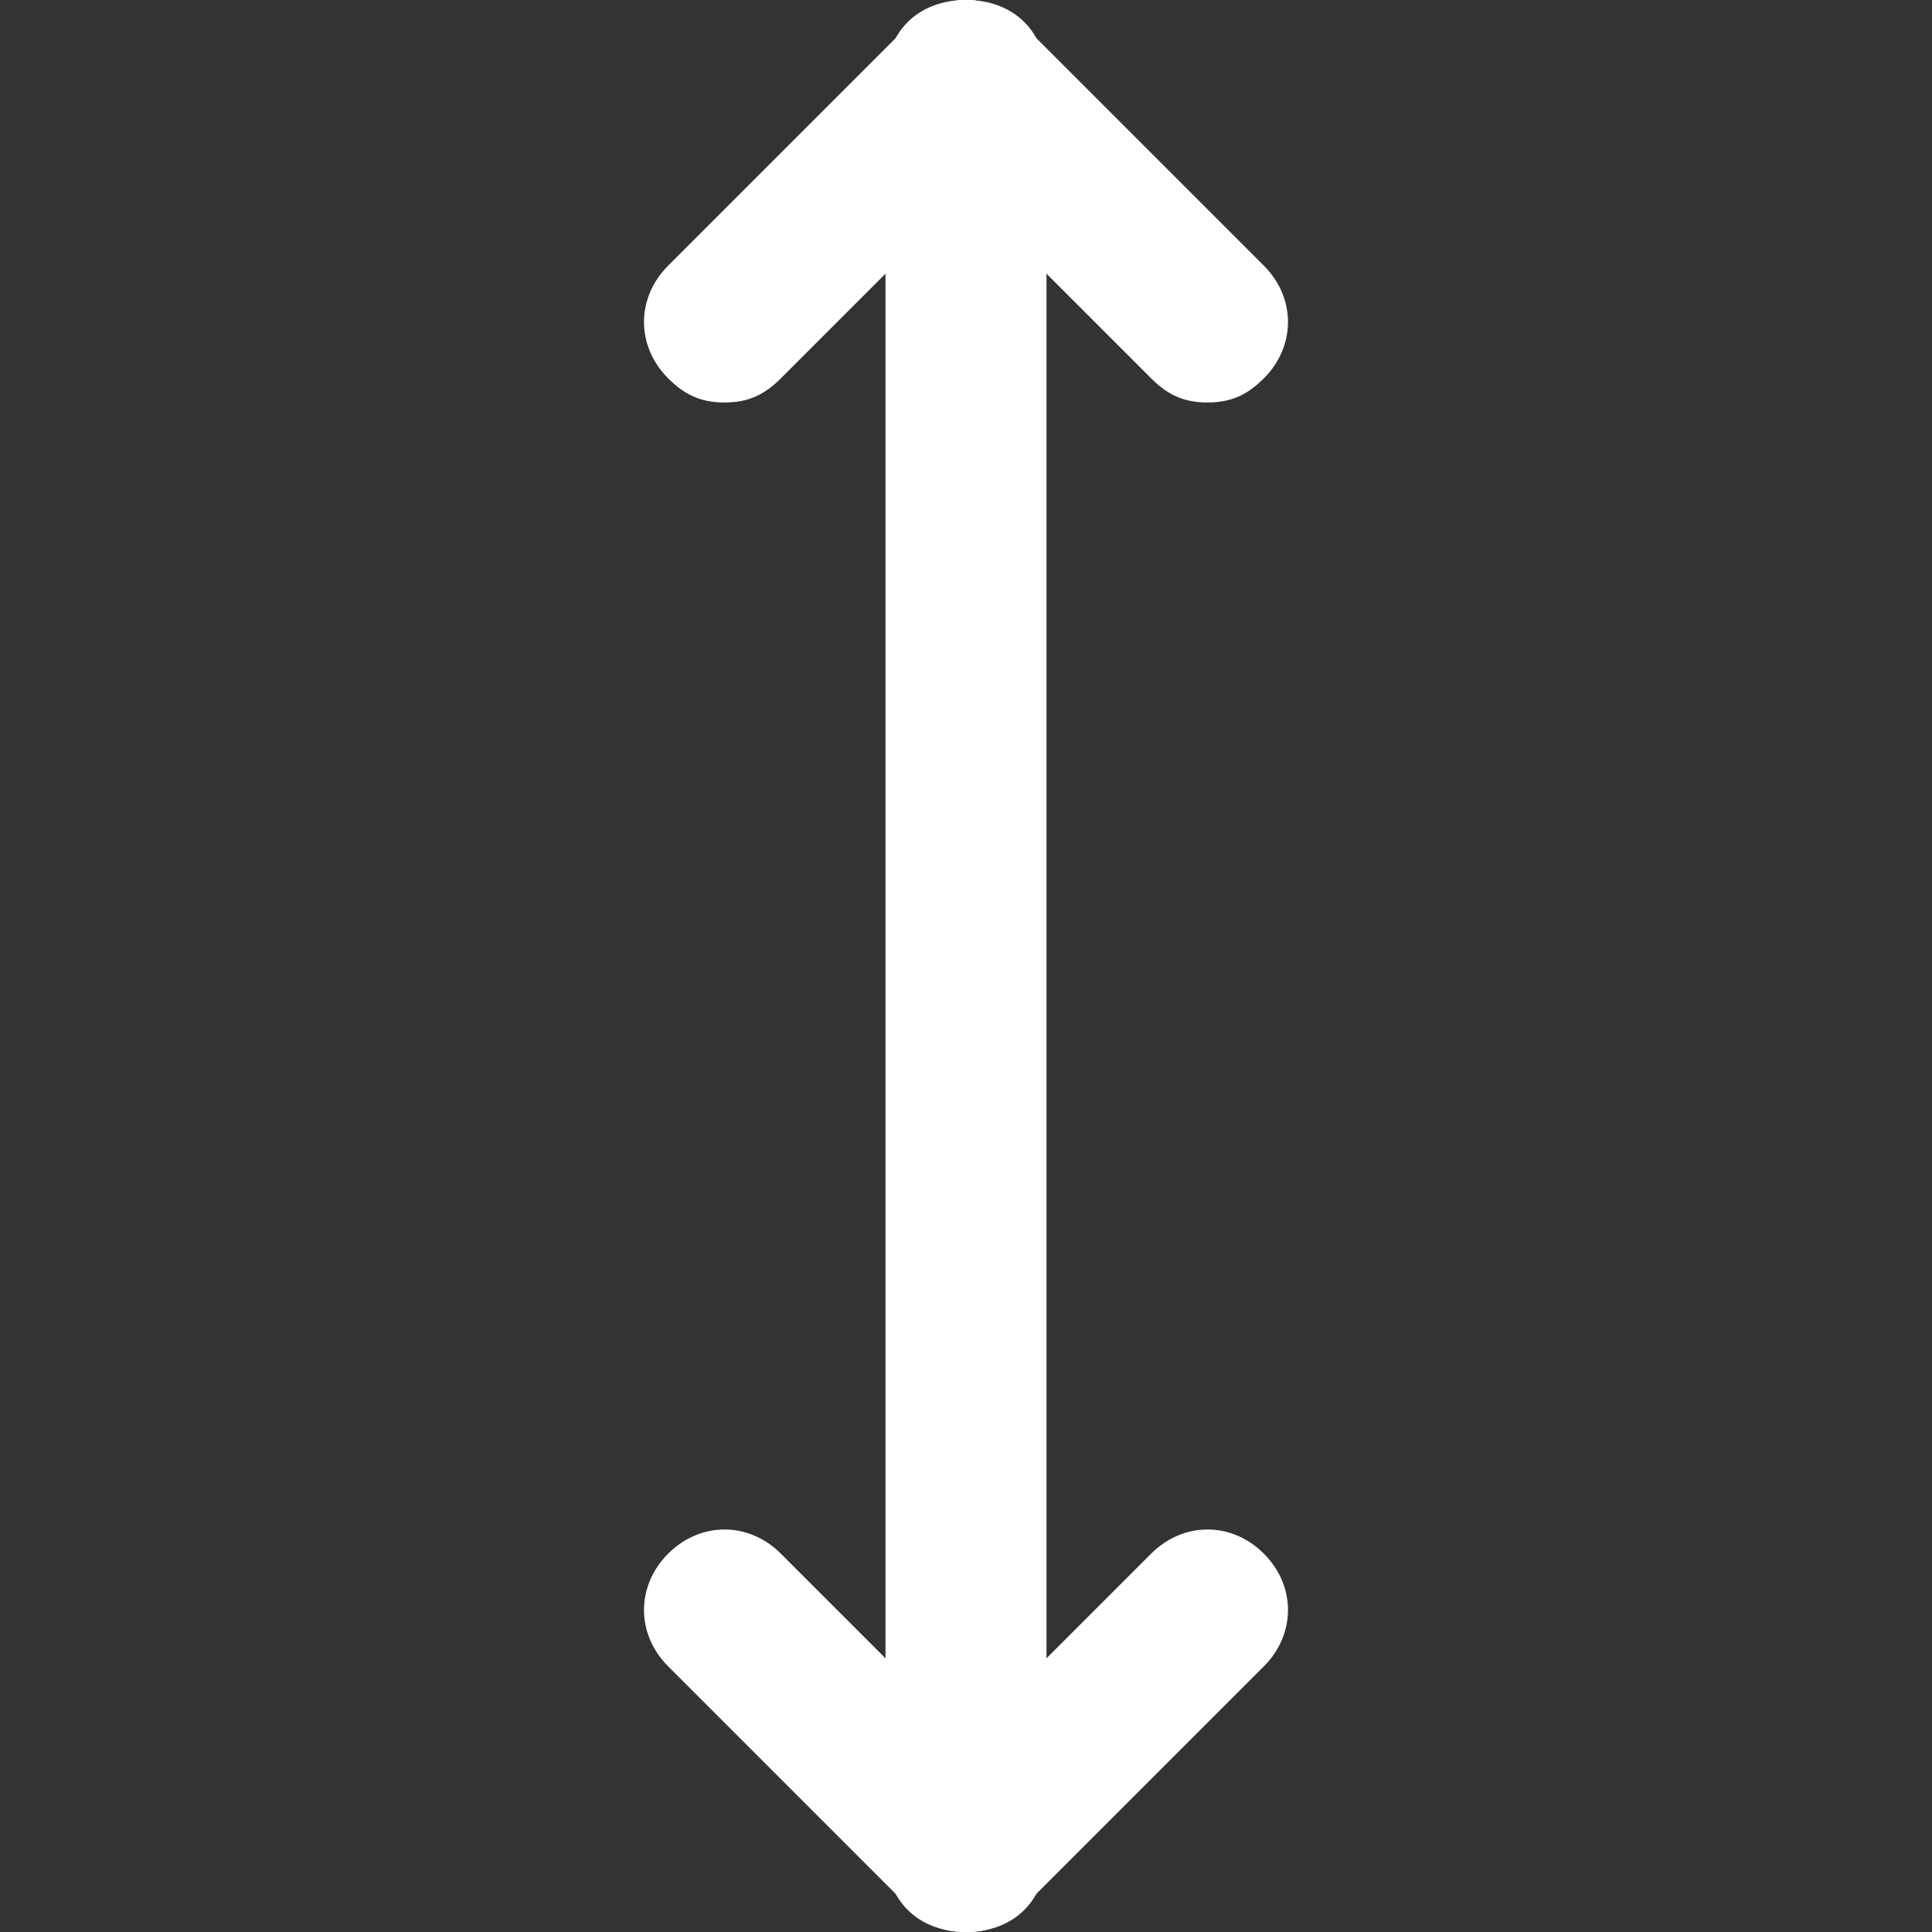 <?xml version="1.0" encoding="UTF-8"?>
<svg version="1.1" viewBox="0 0 24 24" xmlns="http://www.w3.org/2000/svg" xmlns:xlink="http://www.w3.org/1999/xlink">
    <rect x="0" y="0" width="24" height="24" fill="#333333" stroke="none"/>
    <!--Generated by IJSVG (https://github.com/curthard89/IJSVG)-->
    <g fill="#FFFFFF">
        <path d="M4.1,5.1c-0.3,0 -0.5,-0.1 -0.7,-0.3l-3,-3c-0.4,-0.4 -0.4,-1 0,-1.4c0.4,-0.4 1,-0.4 1.4,0l3,3c0.4,0.4 0.4,1 0,1.4c-0.2,0.2 -0.4,0.3 -0.7,0.3Z" transform="translate(7.9, 18.9)"></path>
        <path d="M1.1,5.1c-0.3,0 -0.5,-0.1 -0.7,-0.3c-0.4,-0.4 -0.4,-1 0,-1.4l3,-3c0.4,-0.4 1,-0.4 1.4,0c0.4,0.4 0.4,1 0,1.4l-3,3c-0.2,0.2 -0.4,0.3 -0.7,0.3Z" transform="translate(10.9, 18.9)"></path>
        <path d="M4.1,5.1c-0.3,0 -0.5,-0.1 -0.7,-0.3l-3,-3c-0.4,-0.4 -0.4,-1 0,-1.4c0.4,-0.4 1,-0.4 1.4,1.11022e-16l3,3c0.4,0.4 0.4,1 0,1.4c-0.2,0.2 -0.4,0.3 -0.7,0.3Z" transform="translate(10.9, -0.1)"></path>
        <path d="M1.1,5.1c-0.3,0 -0.5,-0.1 -0.7,-0.3c-0.4,-0.4 -0.4,-1 0,-1.4l3,-3c0.4,-0.4 1,-0.4 1.4,1.11022e-16c0.4,0.4 0.4,1 0,1.4l-3,3c-0.2,0.2 -0.4,0.3 -0.7,0.3Z" transform="translate(7.9, -0.1)"></path>
        <path d="M1,24c-0.6,0 -1,-0.4 -1,-1v-22c0,-0.6 0.4,-1 1,-1c0.6,0 1,0.4 1,1v22c0,0.6 -0.4,1 -1,1Z" transform="translate(11, 0)"></path>
    </g>
</svg>